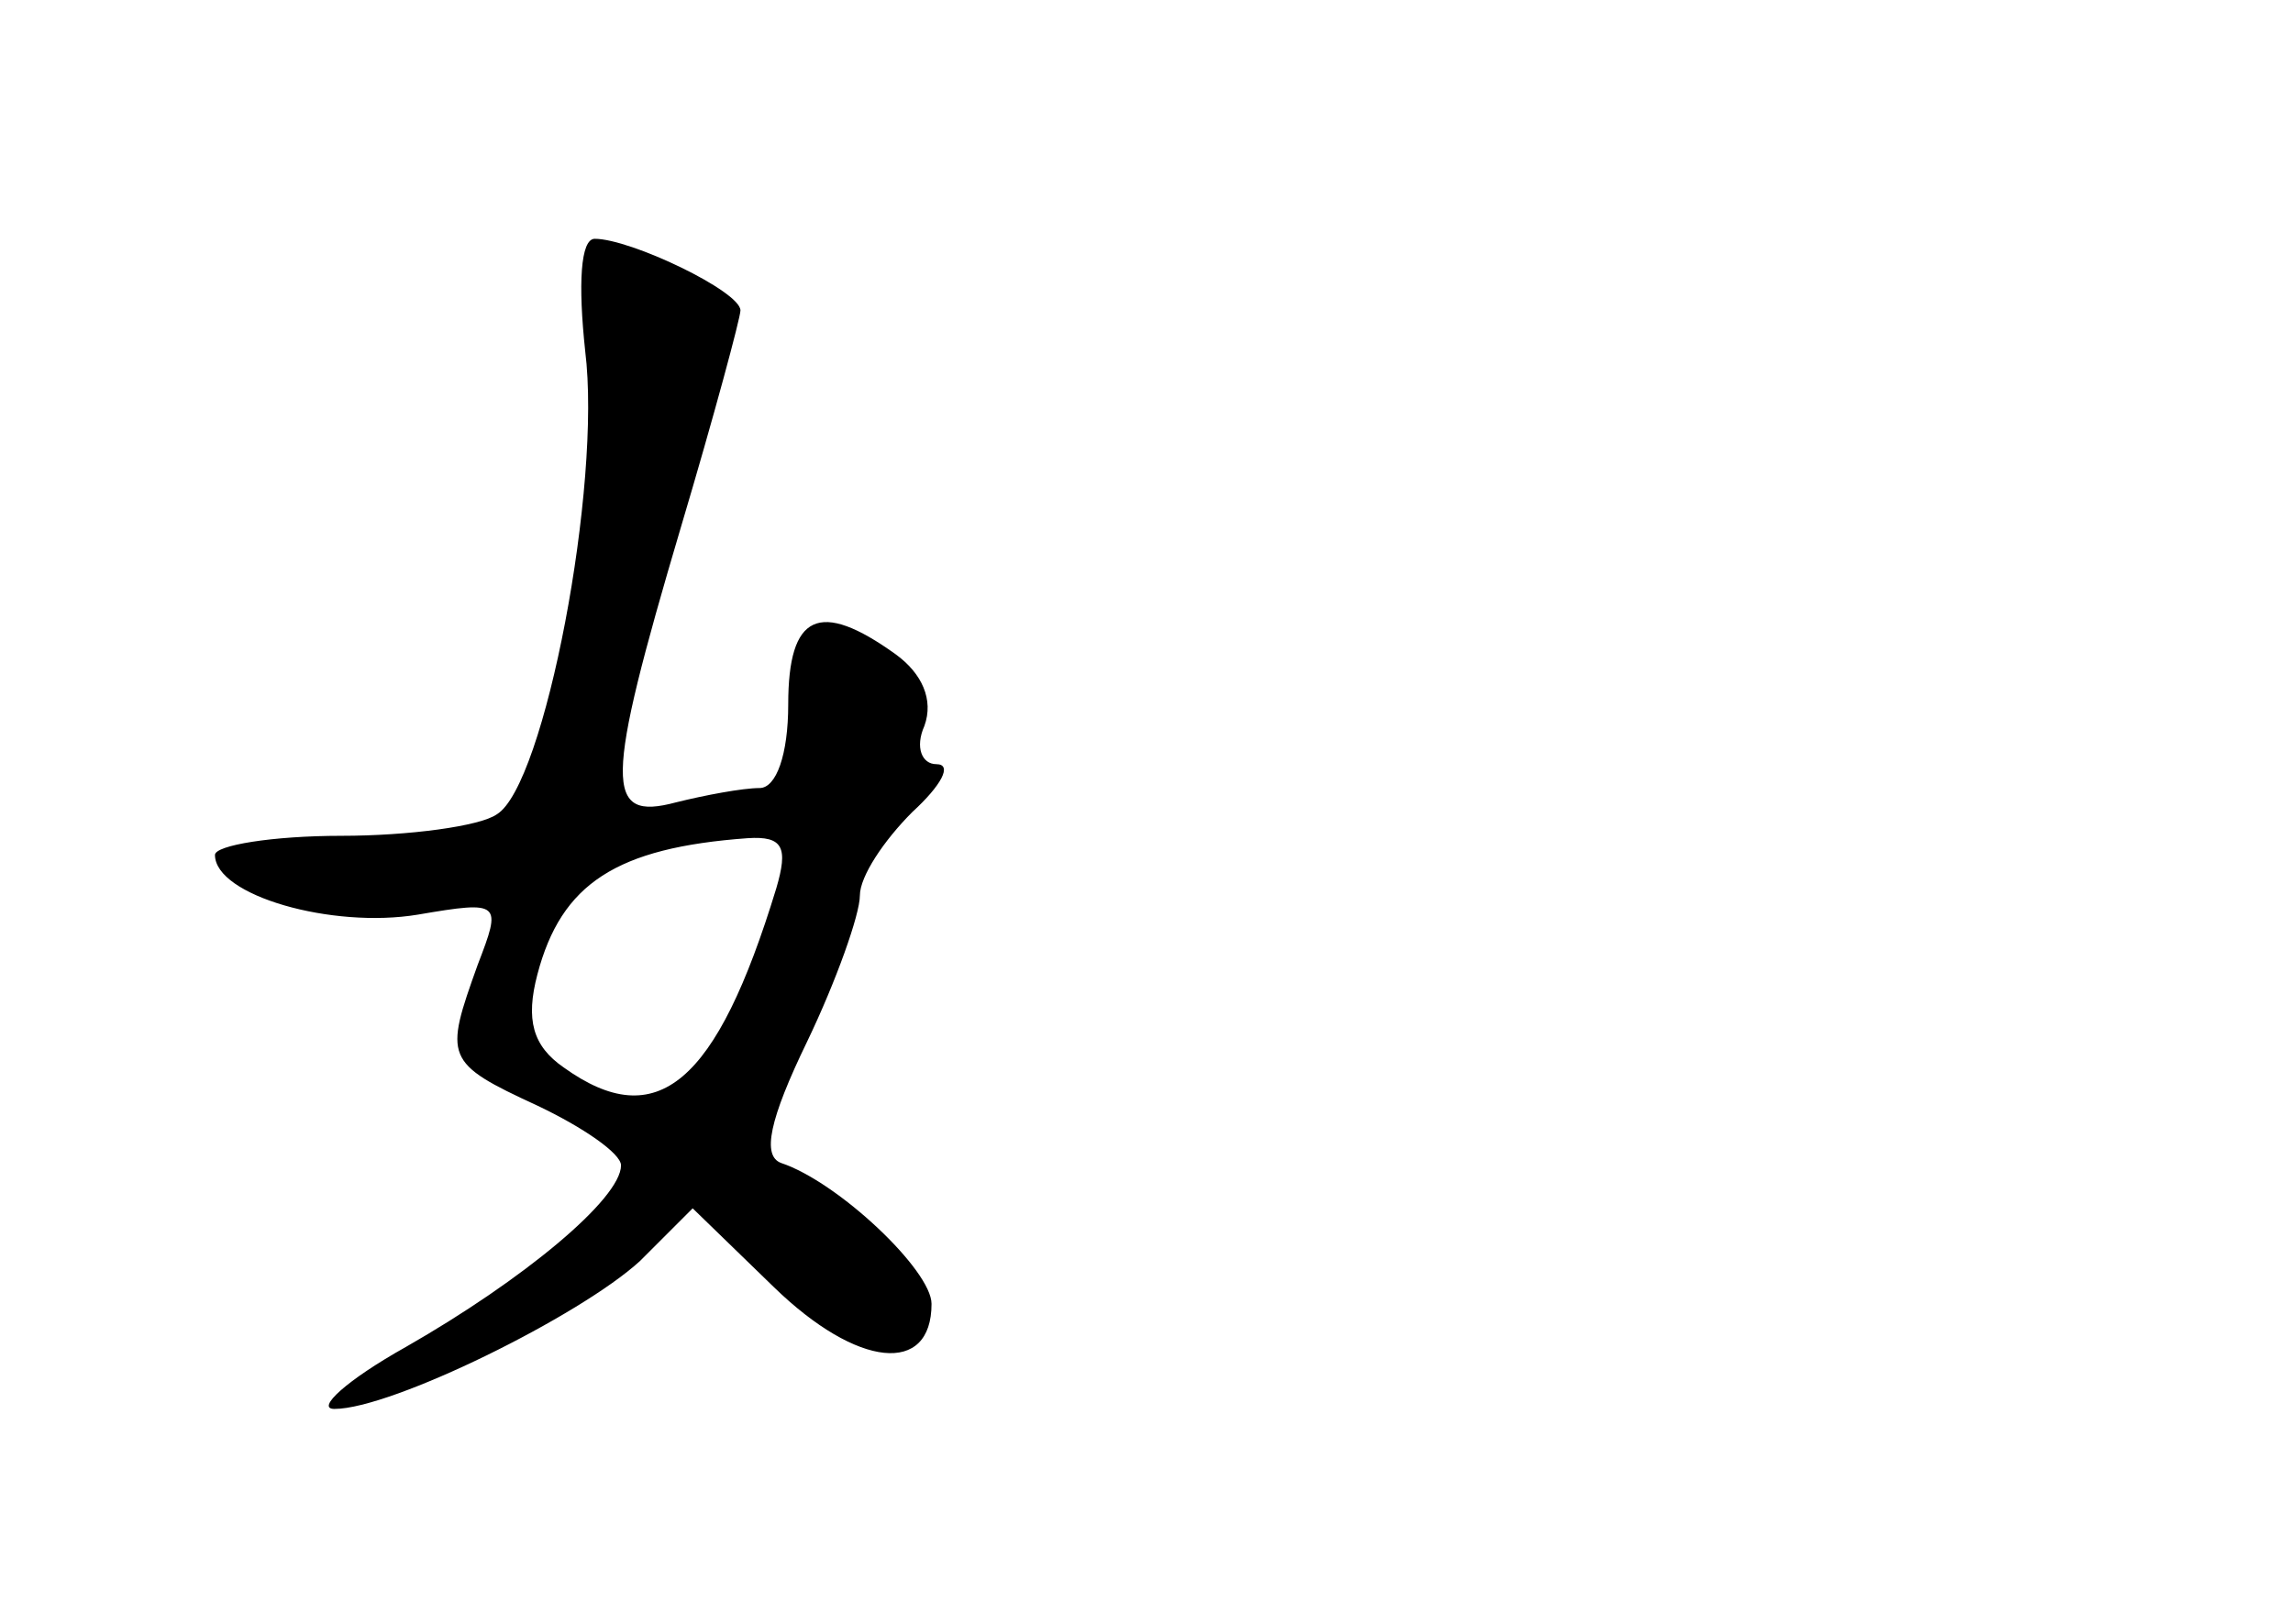 <?xml version="1.0" standalone="no"?>
<!DOCTYPE svg PUBLIC "-//W3C//DTD SVG 20010904//EN"
 "http://www.w3.org/TR/2001/REC-SVG-20010904/DTD/svg10.dtd">
<svg version="1.0" xmlns="http://www.w3.org/2000/svg"
 width="96pt" height="68pt" viewBox="0 0 96 68"
 preserveAspectRatio="xMidYMid meet">
<g transform="translate(0,68) scale(0.1,-0.1)"
fill="#000000" stroke="none">
<path d="M245 533 c7 -56 -17 -182 -37 -194 -7 -5 -37 -9 -65 -9 -29 0 -53 -4
-53 -8 0 -17 49 -31 85 -25 35 6 35 5 25 -21 -14 -39 -14 -41 25 -59 19 -9 35
-20 35 -25 0 -14 -41 -48 -90 -76 -25 -14 -38 -26 -30 -26 24 0 103 39 128 62
l22 22 34 -33 c35 -34 66 -37 66 -7 0 14 -39 51 -63 59 -8 3 -5 18 11 51 12
25 22 53 22 61 0 8 10 23 22 35 12 11 17 20 10 20 -6 0 -9 7 -5 16 4 11 -1 22
-12 30 -32 23 -45 17 -45 -21 0 -21 -5 -35 -12 -35 -7 0 -23 -3 -35 -6 -30 -8
-30 7 2 115 14 47 25 88 25 91 0 8 -46 30 -61 30 -6 0 -7 -19 -4 -47z m80
-225 c-25 -82 -50 -103 -89 -75 -13 9 -16 20 -11 39 10 38 33 53 88 57 15 1
17 -4 12 -21z"/>
</g>
</svg>
